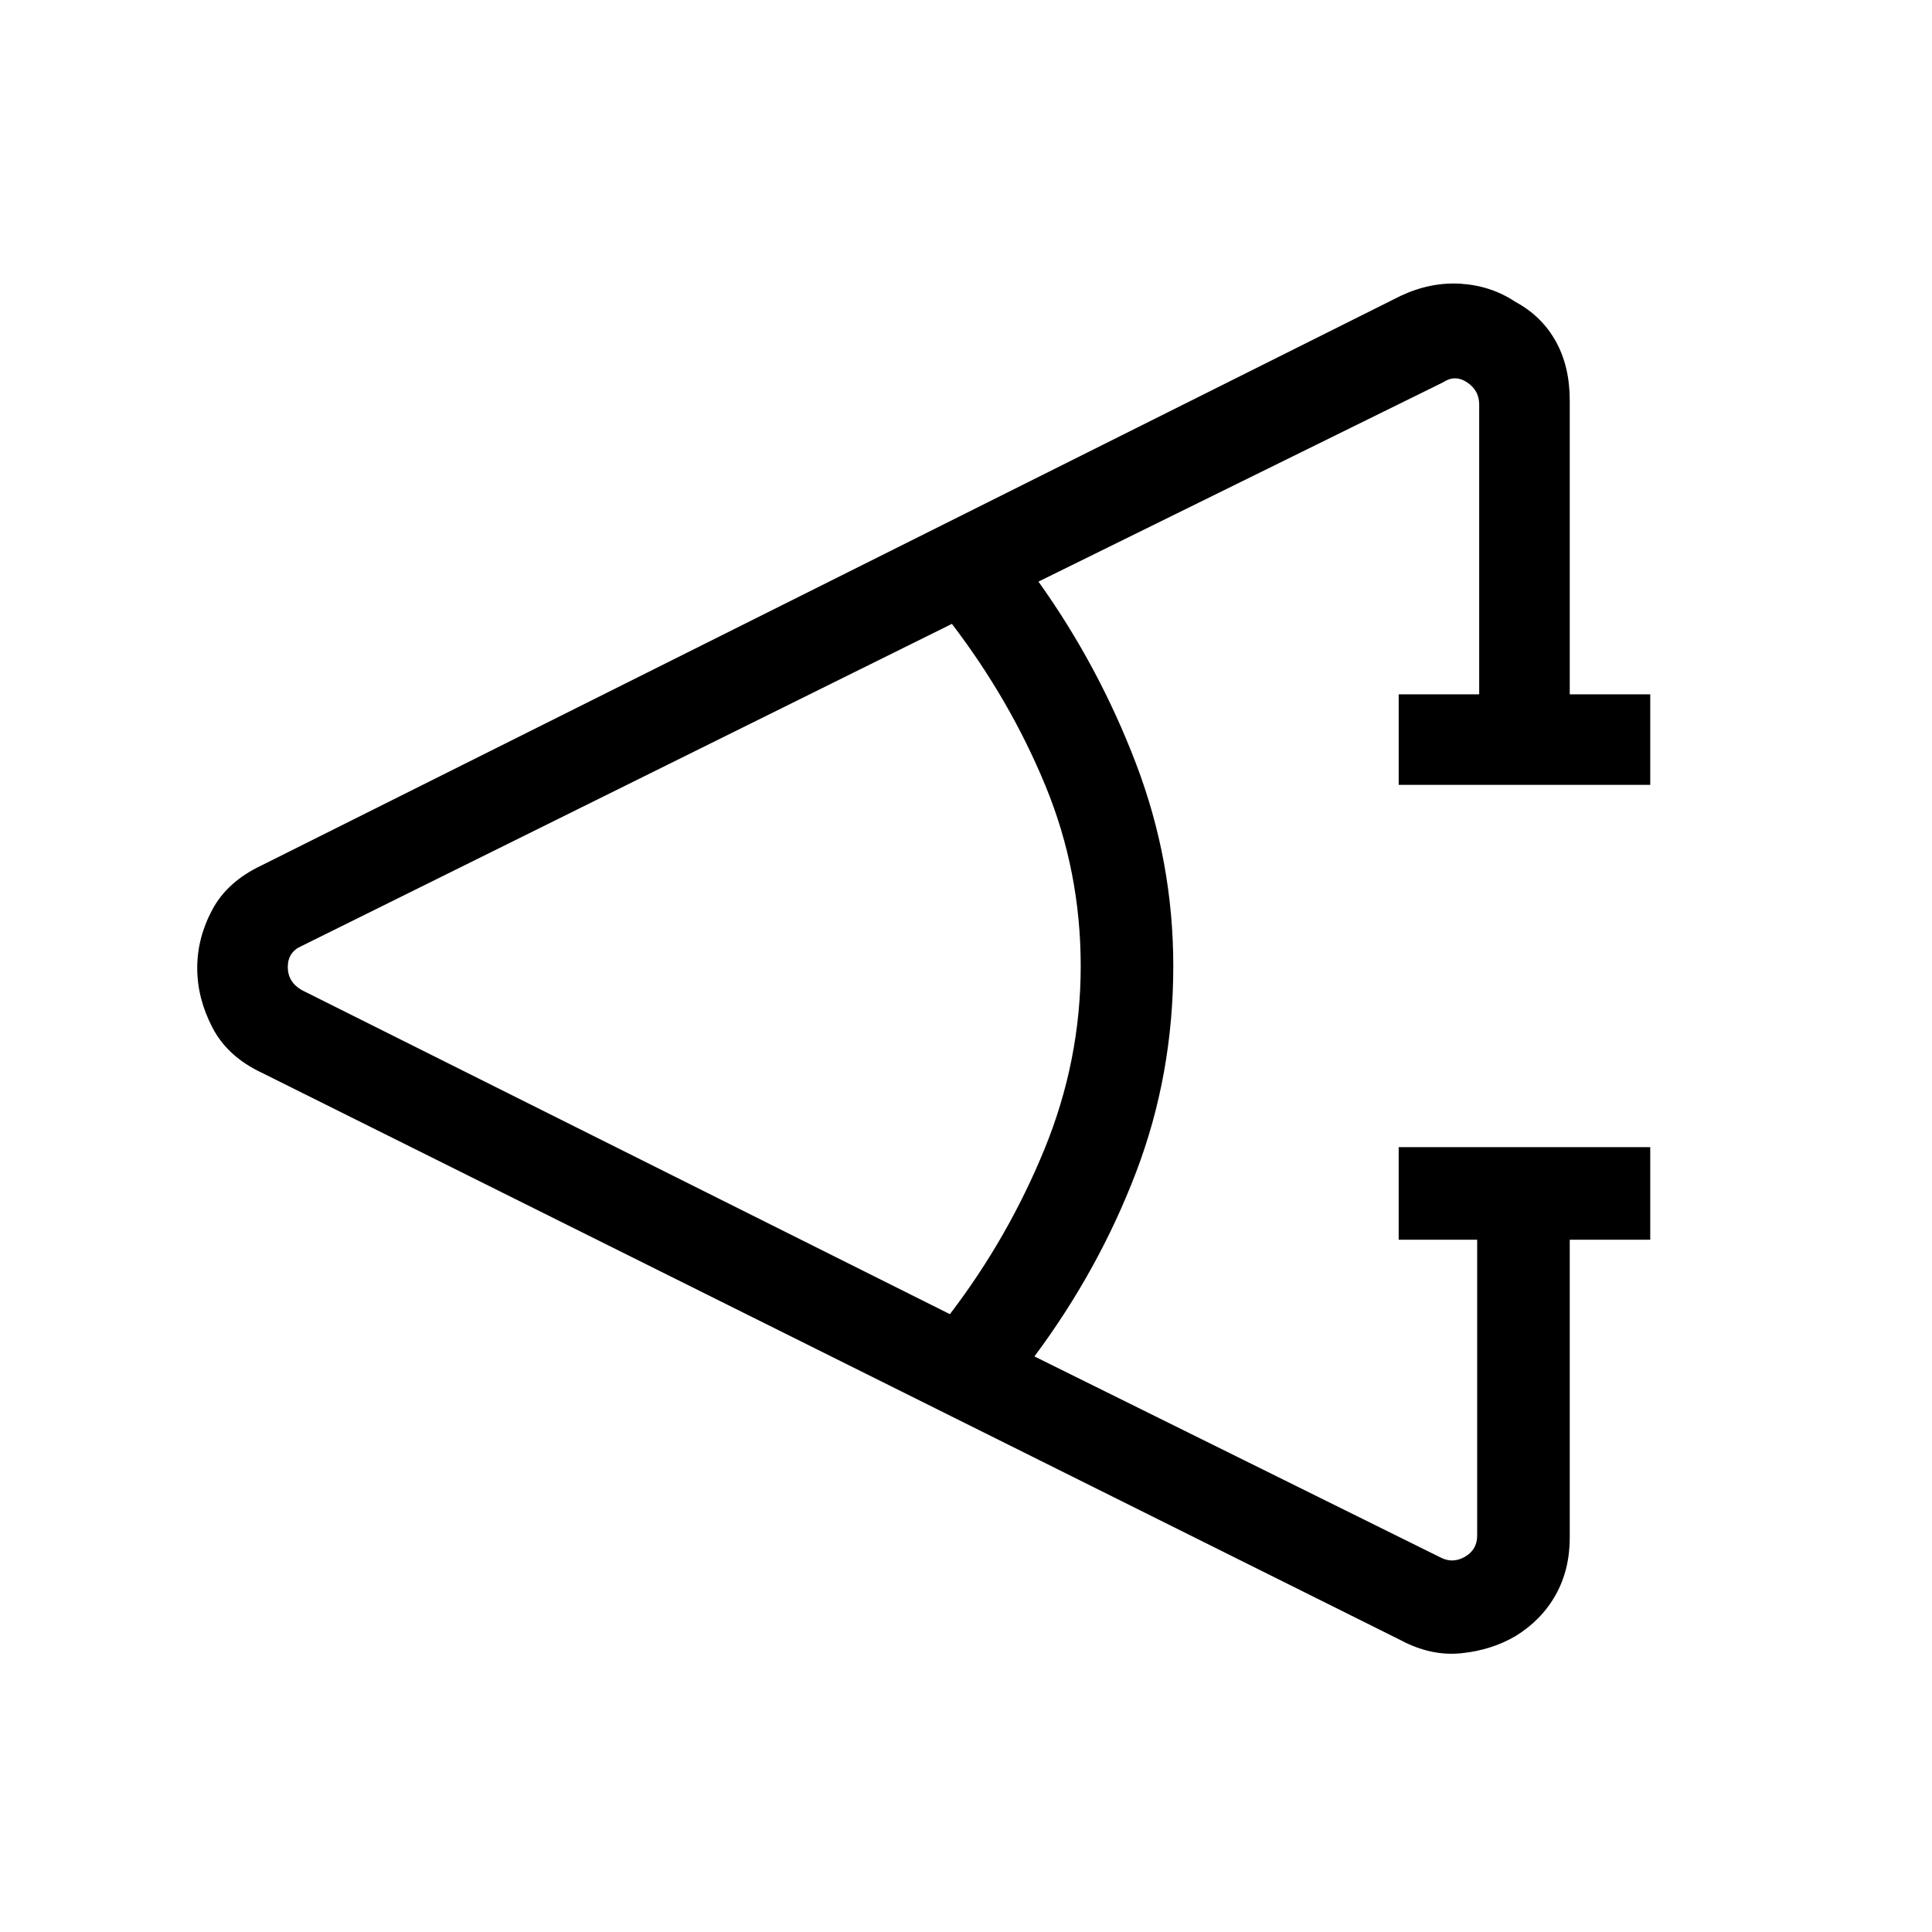 <svg xmlns="http://www.w3.org/2000/svg" width="48" height="48" viewBox="0 0 48 48"><path d="M41 30.8h-2v7.4q0 .8-.35 1.425t-1 1.025q-.6.35-1.35.425-.75.075-1.5-.325L6.5 26.65q-.85-.4-1.225-1.125Q4.9 24.8 4.9 24.05q0-.75.375-1.45T6.5 21.5L34.8 7.35q.75-.35 1.5-.3.75.05 1.35.45.65.35 1 .975T39 9.95v7.3h2v2.25h-6.25v-2.25h2v-7.2q0-.35-.3-.55-.3-.2-.6 0L25.8 14.45q1.5 2.1 2.425 4.525.925 2.425.925 5.025 0 2.7-.925 5.125T25.7 33.7l10.1 5q.3.15.6-.025t.3-.525V30.8h-1.95v-2.3H41Zm-17.4 1.85q1.45-1.9 2.35-4.1.9-2.2.9-4.55 0-2.35-.875-4.475Q25.1 17.4 23.65 15.5l-16.15 8q-.35.15-.35.525t.35.575Z"/></svg>
